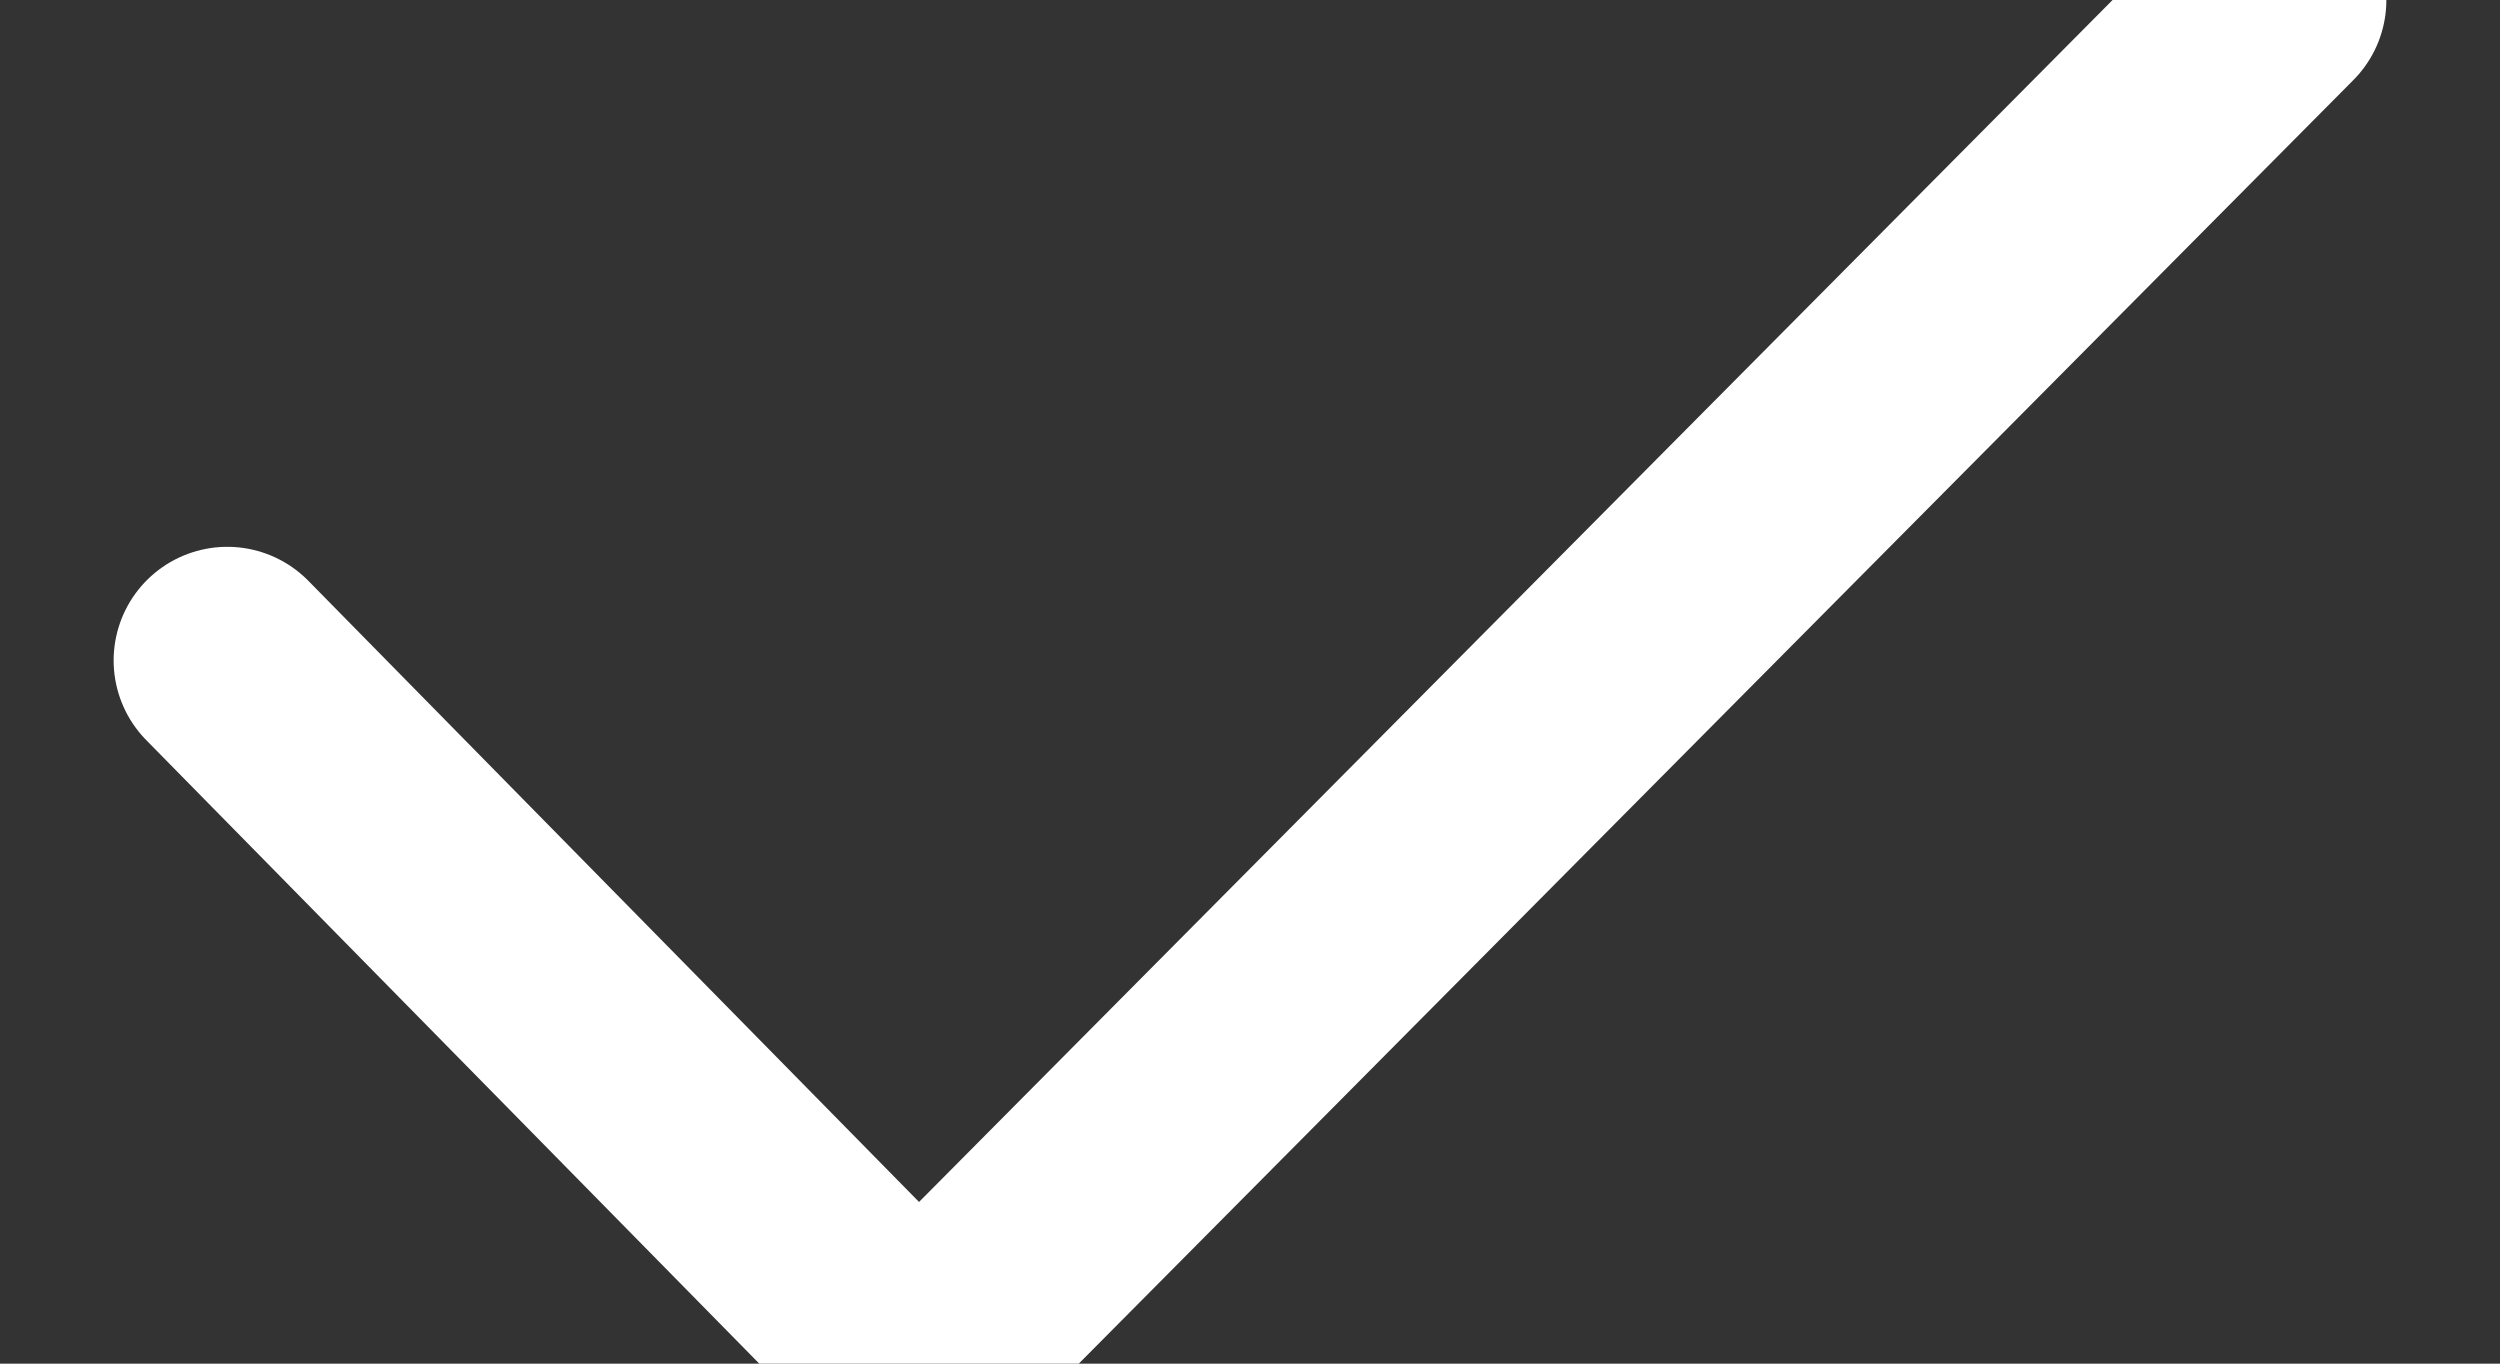 <?xml version="1.0" encoding="UTF-8"?>
<svg width="11px" height="6px" viewBox="0 0 11 6" version="1.1" xmlns="http://www.w3.org/2000/svg" xmlns:xlink="http://www.w3.org/1999/xlink">
    <rect x="0" y="0" width="11" height="6" fill="#333333" stroke="none"/>
    <!-- Generator: Sketch 51.3 (57544) - http://www.bohemiancoding.com/sketch -->
    <title>ic_check</title>
    <desc>Created with Sketch.</desc>
    <defs></defs>
    <g id="홈큐_8사이즈" stroke="none" stroke-width="1" fill="none" fill-rule="evenodd" stroke-linecap="round">
        <g id="style_guide_icon/img" transform="translate(-509, -181)" stroke="#FFFFFF">
            <g id="ic_check2" transform="translate(508, 178)">
                <polyline id="Path-8" points="2 5.906 5.042 9 11 3"></polyline>
            </g>
        </g>
    </g>
</svg>